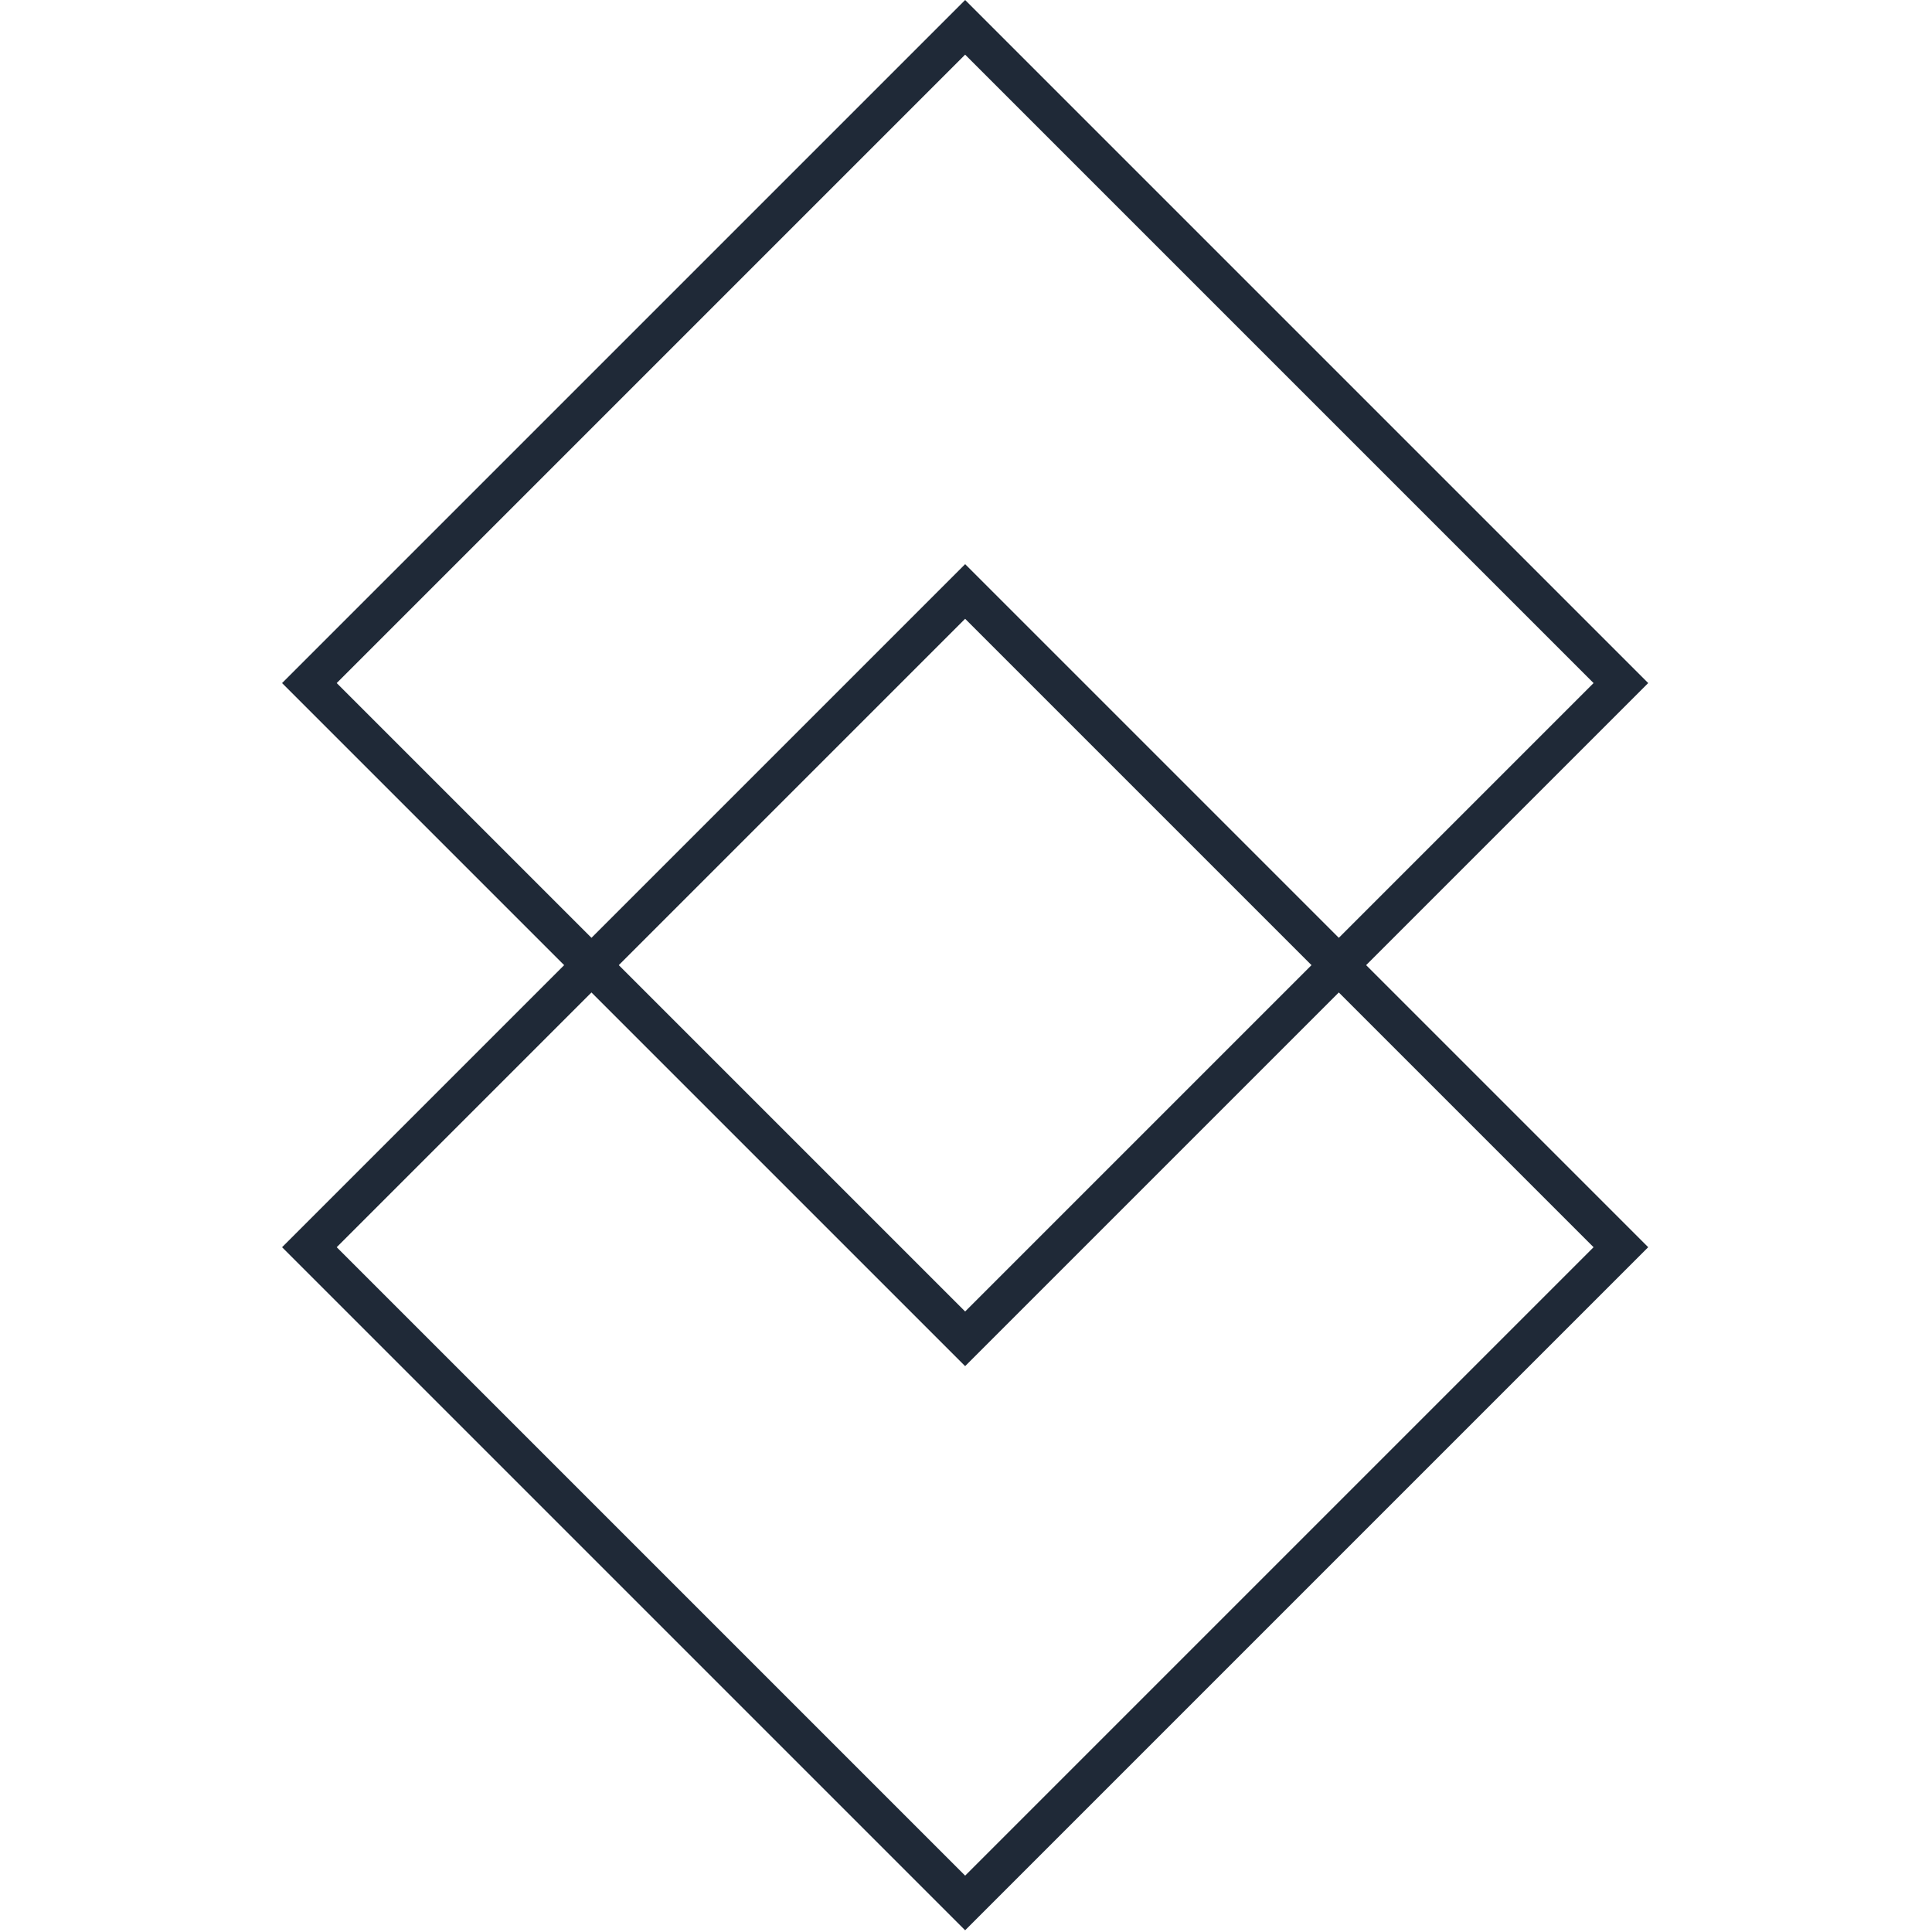 <svg width="500" height="500" viewBox="0 0 500 500" fill="none" xmlns="http://www.w3.org/2000/svg">
<g clip-path="url(#clip0_1_2)">
<rect x="80.071" y="176.777" width="240" height="240" transform="rotate(-45 80.071 176.777)" stroke="#1f2937" stroke-width="10"/>
<rect x="80.071" y="322.777" width="240" height="240" transform="rotate(-45 80.071 322.777)" stroke="#1f2937" stroke-width="10"/>
</g>
<defs>
<clipPath id="clip0_1_2">
<rect width="500" height="500" fill="#1f2937"/>
</clipPath>
</defs>
</svg>
